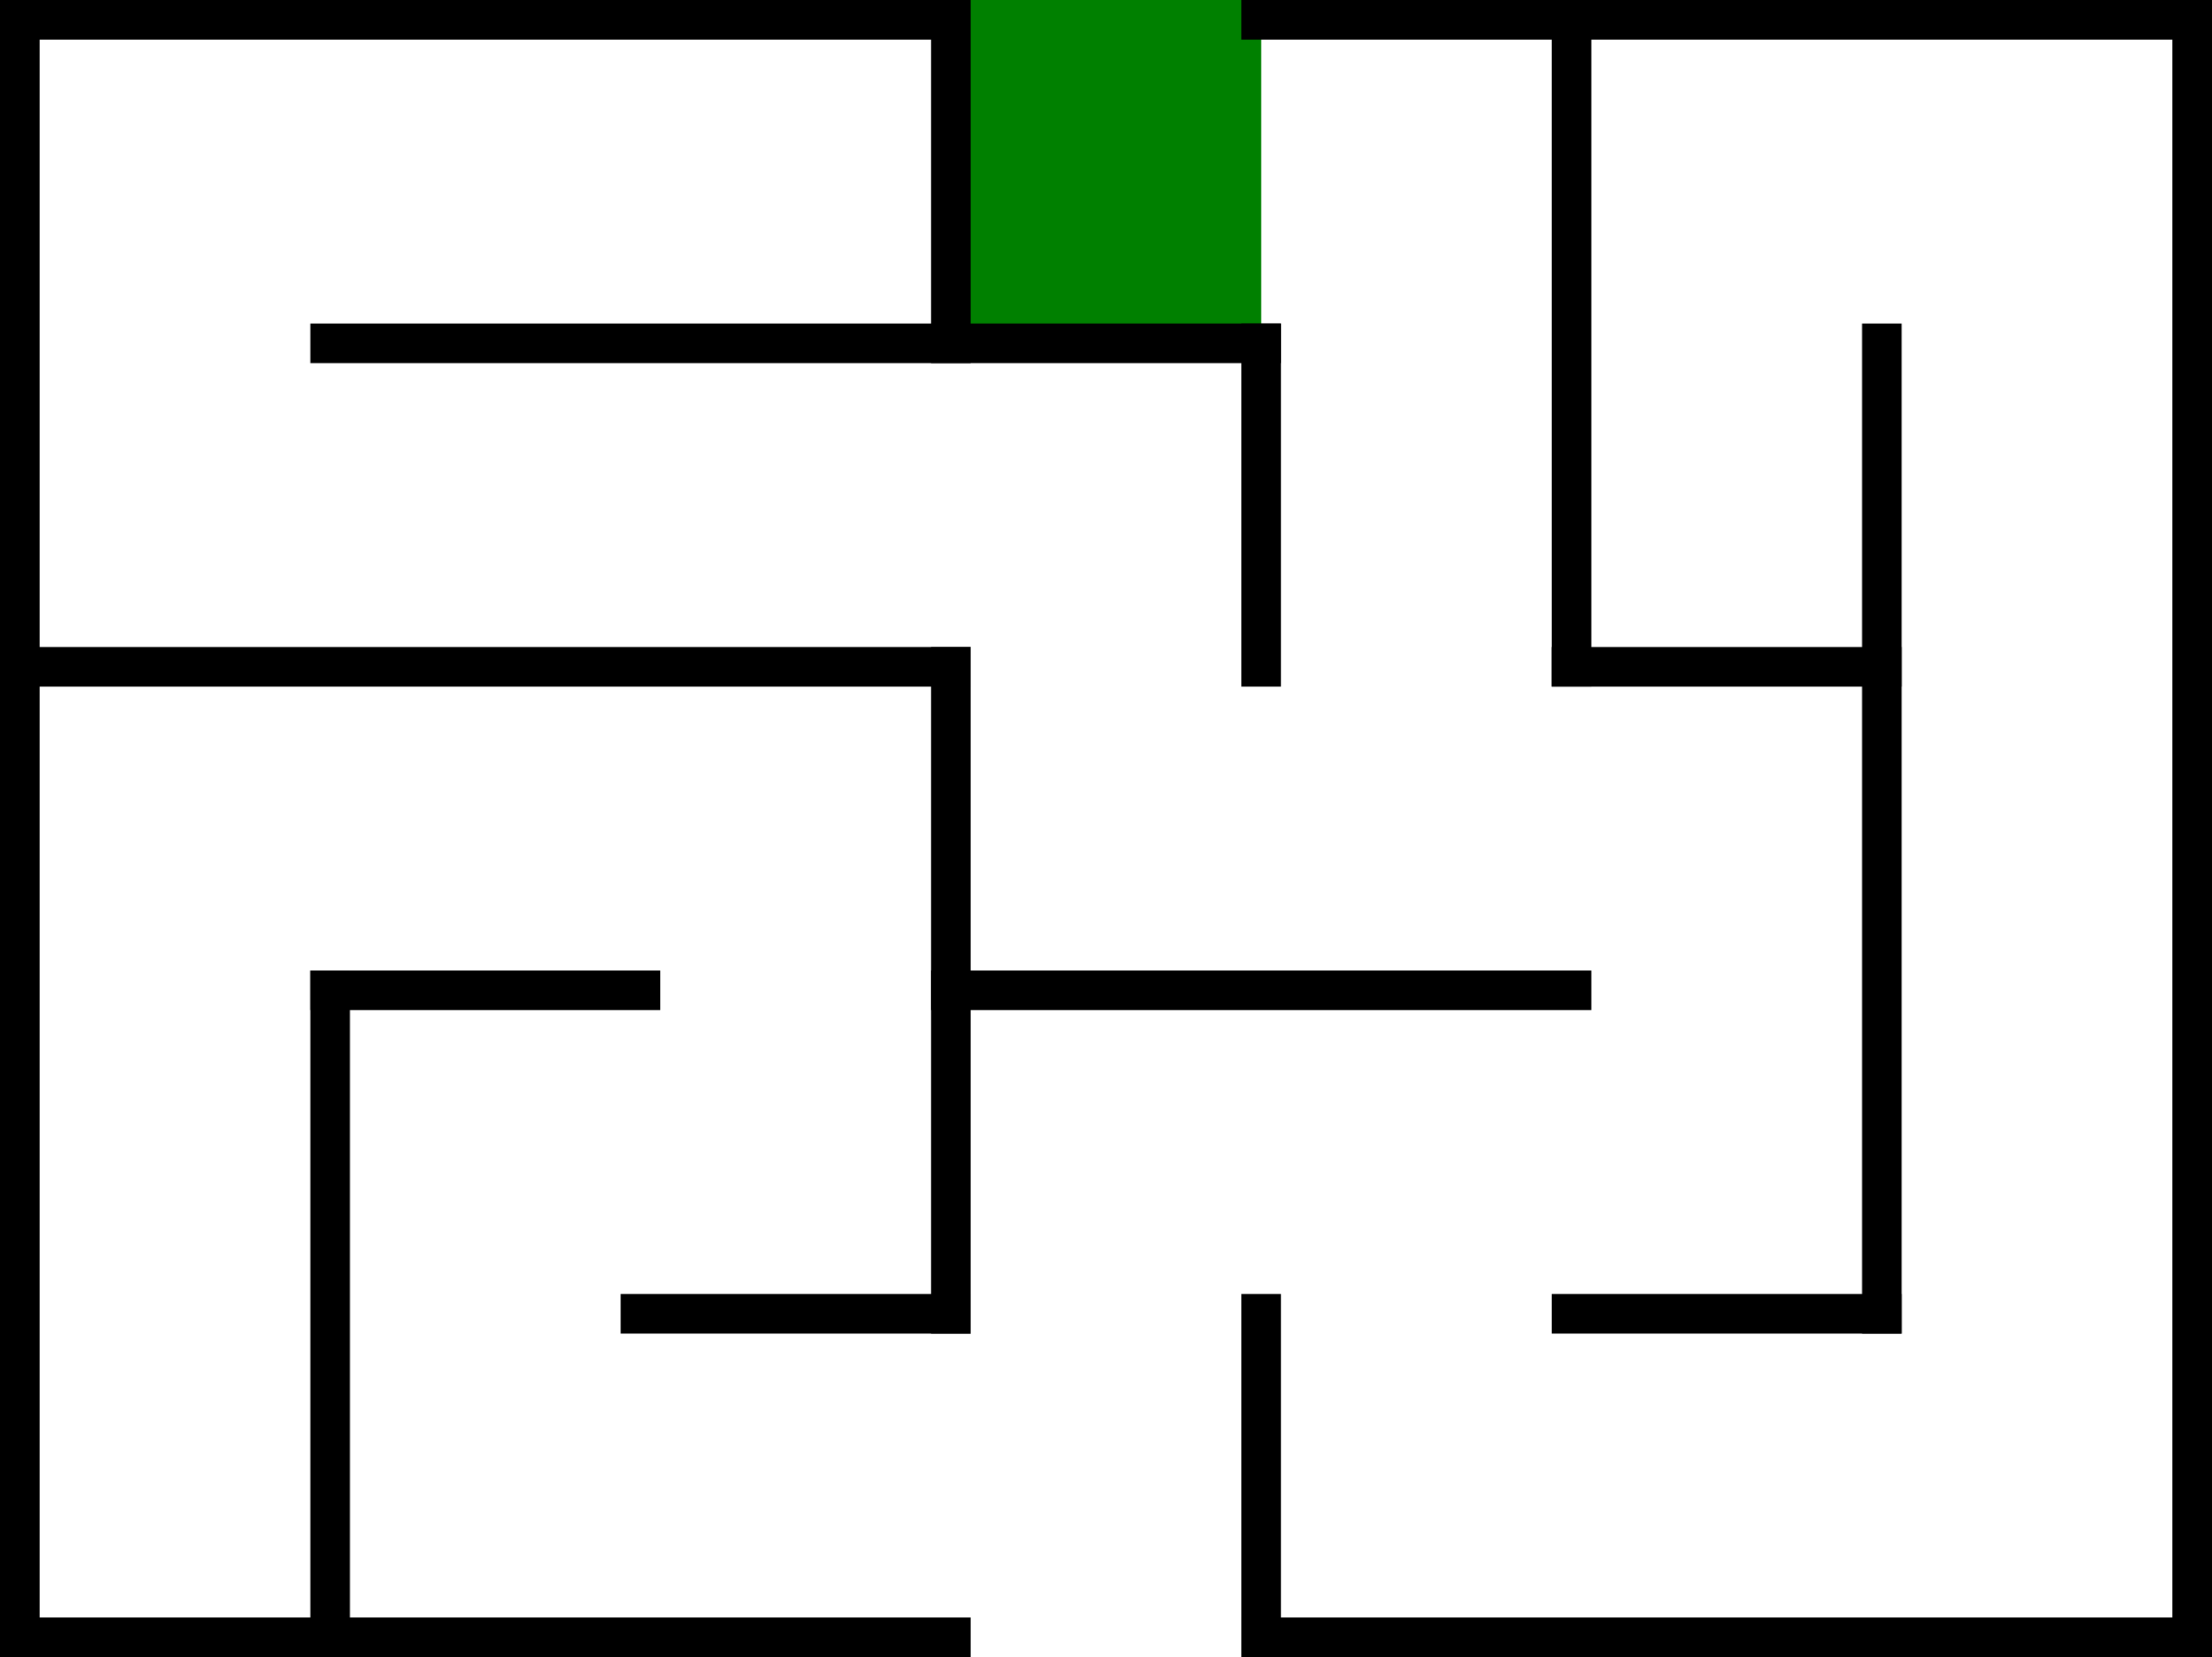 <?xml version="1.0" encoding="utf-8"?>
<!-- Generator: Adobe Illustrator 16.0.4, SVG Export Plug-In . SVG Version: 6.00 Build 0)  -->
<!DOCTYPE svg PUBLIC "-//W3C//DTD SVG 1.1//EN" "http://www.w3.org/Graphics/SVG/1.1/DTD/svg11.dtd">
<svg version="1.1" id="Layer_1" xmlns="http://www.w3.org/2000/svg" xmlns:xlink="http://www.w3.org/1999/xlink" x="0px" y="0px"
	 width="478.57px" height="358.57px" viewBox="-181.285 -137.285 478.57 358.57"
	 enable-background="new -181.285 -137.285 478.57 358.57" xml:space="preserve">
<rect id="rect4366_1_" x="24.428" y="-137.285" fill="#008000" width="67.143" height="74.285"/>
<title>7 by 5 orthogonal maze</title>
<desc>7 by 5 orthogonal maze generated by The Maze Generator Website (http://www.mazegenerator.net/).</desc>
<g>
	<line fill="none" stroke="#000000" stroke-width="8.57" stroke-linecap="square" x1="-177" y1="-133" x2="24.428" y2="-133"/>
	<line fill="none" stroke="#000000" stroke-width="8.57" stroke-linecap="square" x1="91.572" y1="-133" x2="293" y2="-133"/>
	<line fill="none" stroke="#000000" stroke-width="8.57" stroke-linecap="square" x1="-109.858" y1="-63" x2="91.572" y2="-63"/>
	<line fill="none" stroke="#000000" stroke-width="8.57" stroke-linecap="square" x1="-177" y1="7" x2="24.428" y2="7"/>
	<line fill="none" stroke="#000000" stroke-width="8.57" stroke-linecap="square" x1="158.714" y1="7" x2="225.858" y2="7"/>
	<line fill="none" stroke="#000000" stroke-width="8.57" stroke-linecap="square" x1="-109.858" y1="77" x2="-42.714" y2="77"/>
	<line fill="none" stroke="#000000" stroke-width="8.57" stroke-linecap="square" x1="24.428" y1="77" x2="158.714" y2="77"/>
	<line fill="none" stroke="#000000" stroke-width="8.57" stroke-linecap="square" x1="-42.714" y1="147" x2="24.428" y2="147"/>
	<line fill="none" stroke="#000000" stroke-width="8.57" stroke-linecap="square" x1="158.714" y1="147" x2="225.858" y2="147"/>
	<line fill="none" stroke="#000000" stroke-width="8.57" stroke-linecap="square" x1="-177" y1="217" x2="24.428" y2="217"/>
	<line fill="none" stroke="#000000" stroke-width="8.57" stroke-linecap="square" x1="91.572" y1="217" x2="293" y2="217"/>
	<line fill="none" stroke="#000000" stroke-width="8.57" stroke-linecap="square" x1="-177" y1="-133" x2="-177" y2="217"/>
	<line fill="none" stroke="#000000" stroke-width="8.57" stroke-linecap="square" x1="-109.858" y1="77" x2="-109.858" y2="217"/>
	<line fill="none" stroke="#000000" stroke-width="8.57" stroke-linecap="square" x1="24.428" y1="-133" x2="24.428" y2="-63"/>
	<line fill="none" stroke="#000000" stroke-width="8.57" stroke-linecap="square" x1="24.428" y1="7" x2="24.428" y2="147"/>
	<line fill="none" stroke="#000000" stroke-width="8.57" stroke-linecap="square" x1="91.572" y1="-63" x2="91.572" y2="7"/>
	<line fill="none" stroke="#000000" stroke-width="8.57" stroke-linecap="square" x1="91.572" y1="147" x2="91.572" y2="217"/>
	<line fill="none" stroke="#000000" stroke-width="8.57" stroke-linecap="square" x1="158.714" y1="-133" x2="158.714" y2="7"/>
	<line fill="none" stroke="#000000" stroke-width="8.57" stroke-linecap="square" x1="225.858" y1="-63" x2="225.858" y2="147"/>
	<line fill="none" stroke="#000000" stroke-width="8.57" stroke-linecap="square" x1="293" y1="-133" x2="293" y2="217"/>
</g>
</svg>
